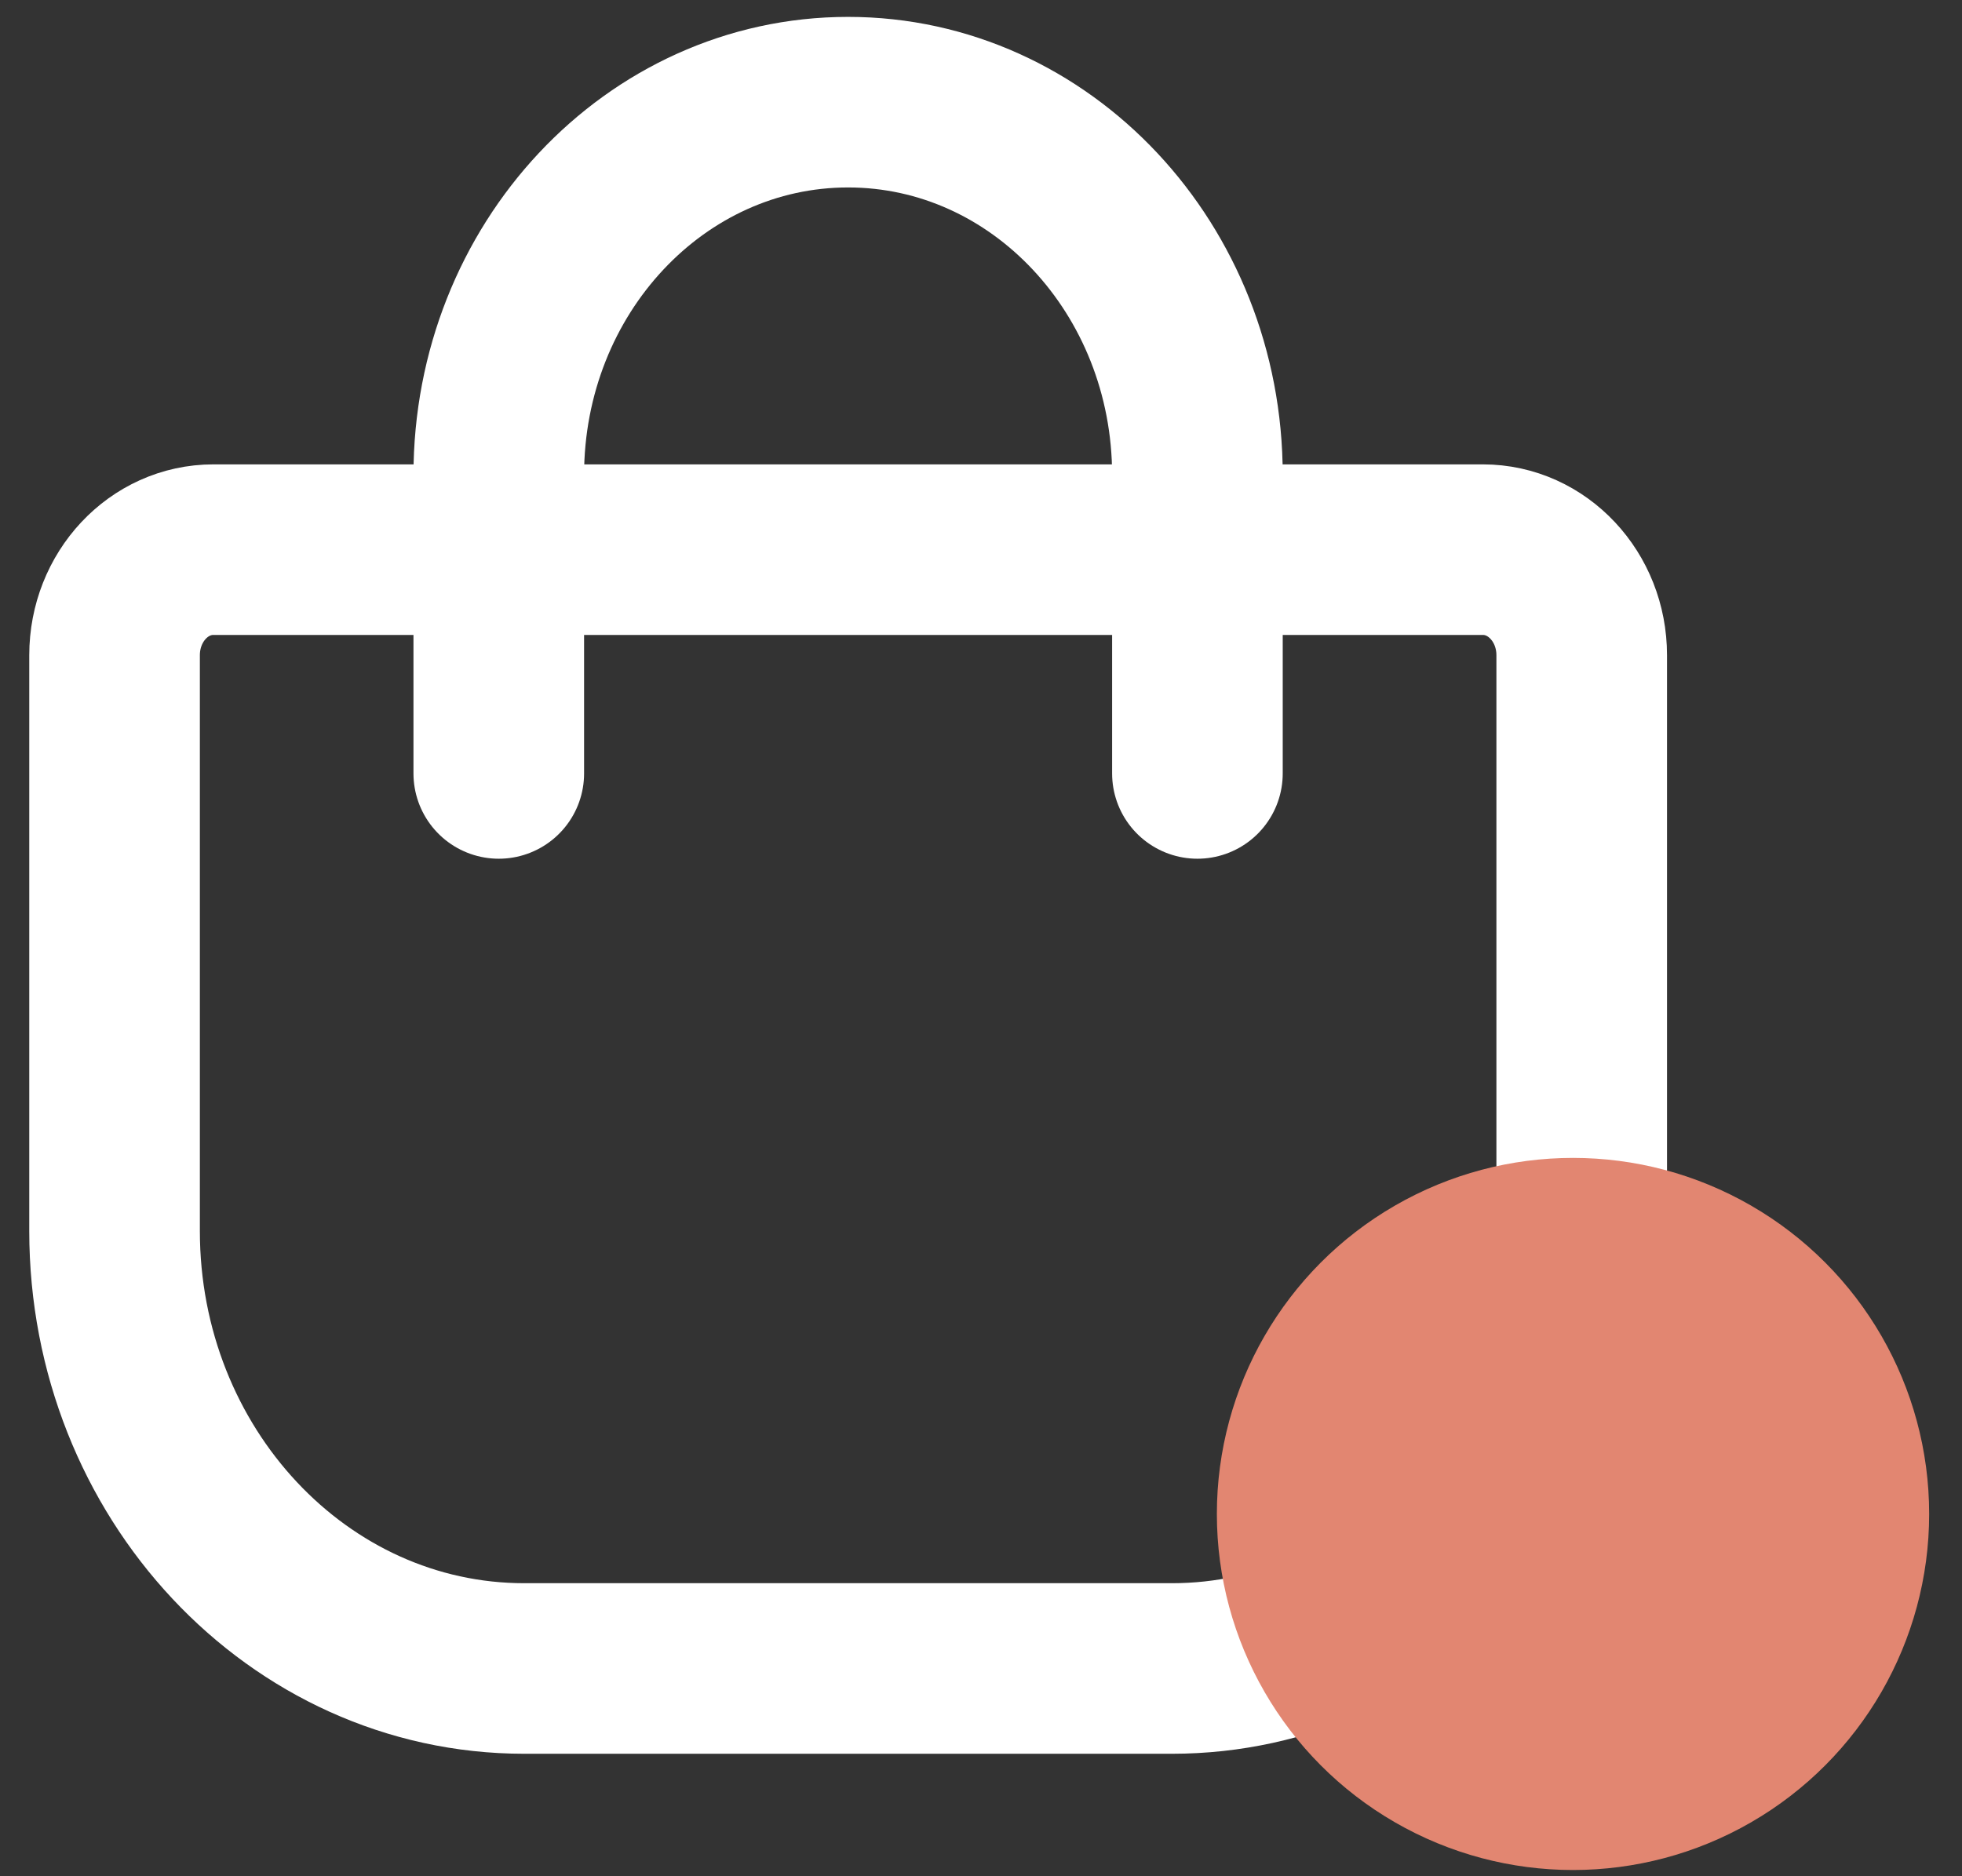 <?xml version="1.0" encoding="UTF-8"?>
<svg width="23px" height="22px" viewBox="0 0 23 22" version="1.1" xmlns="http://www.w3.org/2000/svg" xmlns:xlink="http://www.w3.org/1999/xlink">
    <rect x="0" y="0" width="23" height="22" fill="#333333" stroke="none"/>
    <!-- Generator: sketchtool 59.1 (101010) - https://sketch.com -->
    <title>74A959E2-192A-47B0-A763-6790CA1AA34E</title>
    <desc>Created with sketchtool.</desc>
    <g id="Page-1" stroke="none" stroke-width="1" fill="none" fill-rule="evenodd">
        <g id="GLOWOASIS-D-Home-dev" transform="translate(-1877, -80)">
            <g id="Header">
                <g id="Group-13" transform="translate(102, 0)">
                    <g id="Group" transform="translate(1771.615, 77.5)">
                        <g id="bag-icon-3" stroke="#FFFFFF" stroke-width="2">
                            <g transform="translate(4.728, 3.698)">
                                <path d="M12.395,18.366 L4.803,18.366 C2.151,18.366 7.35739311e-14,16.069 7.35739311e-14,13.236 L7.35739311e-14,6.485 C7.35739311e-14,5.801 0.518,5.247 1.159,5.247 L16.04,5.247 C16.68,5.247 17.199,5.801 17.199,6.485 L17.199,13.236 C17.199,16.069 15.048,18.366 12.395,18.366 Z" id="Stroke-5"></path>
                                <path d="M4.504,7.871 L4.504,4.373 C4.504,1.957 6.337,-1.09211304e-14 8.599,-1.09211304e-14 C10.86,-1.09211304e-14 12.694,1.957 12.694,4.373 L12.694,7.871" id="Stroke-7" stroke-linecap="round" stroke-linejoin="round"></path>
                            </g>
                        </g>
                        <circle id="Oval" fill="#E28671" cx="21.825" cy="20.252" r="4.175"></circle>
                    </g>
                </g>
            </g>
        </g>
    </g>
</svg>